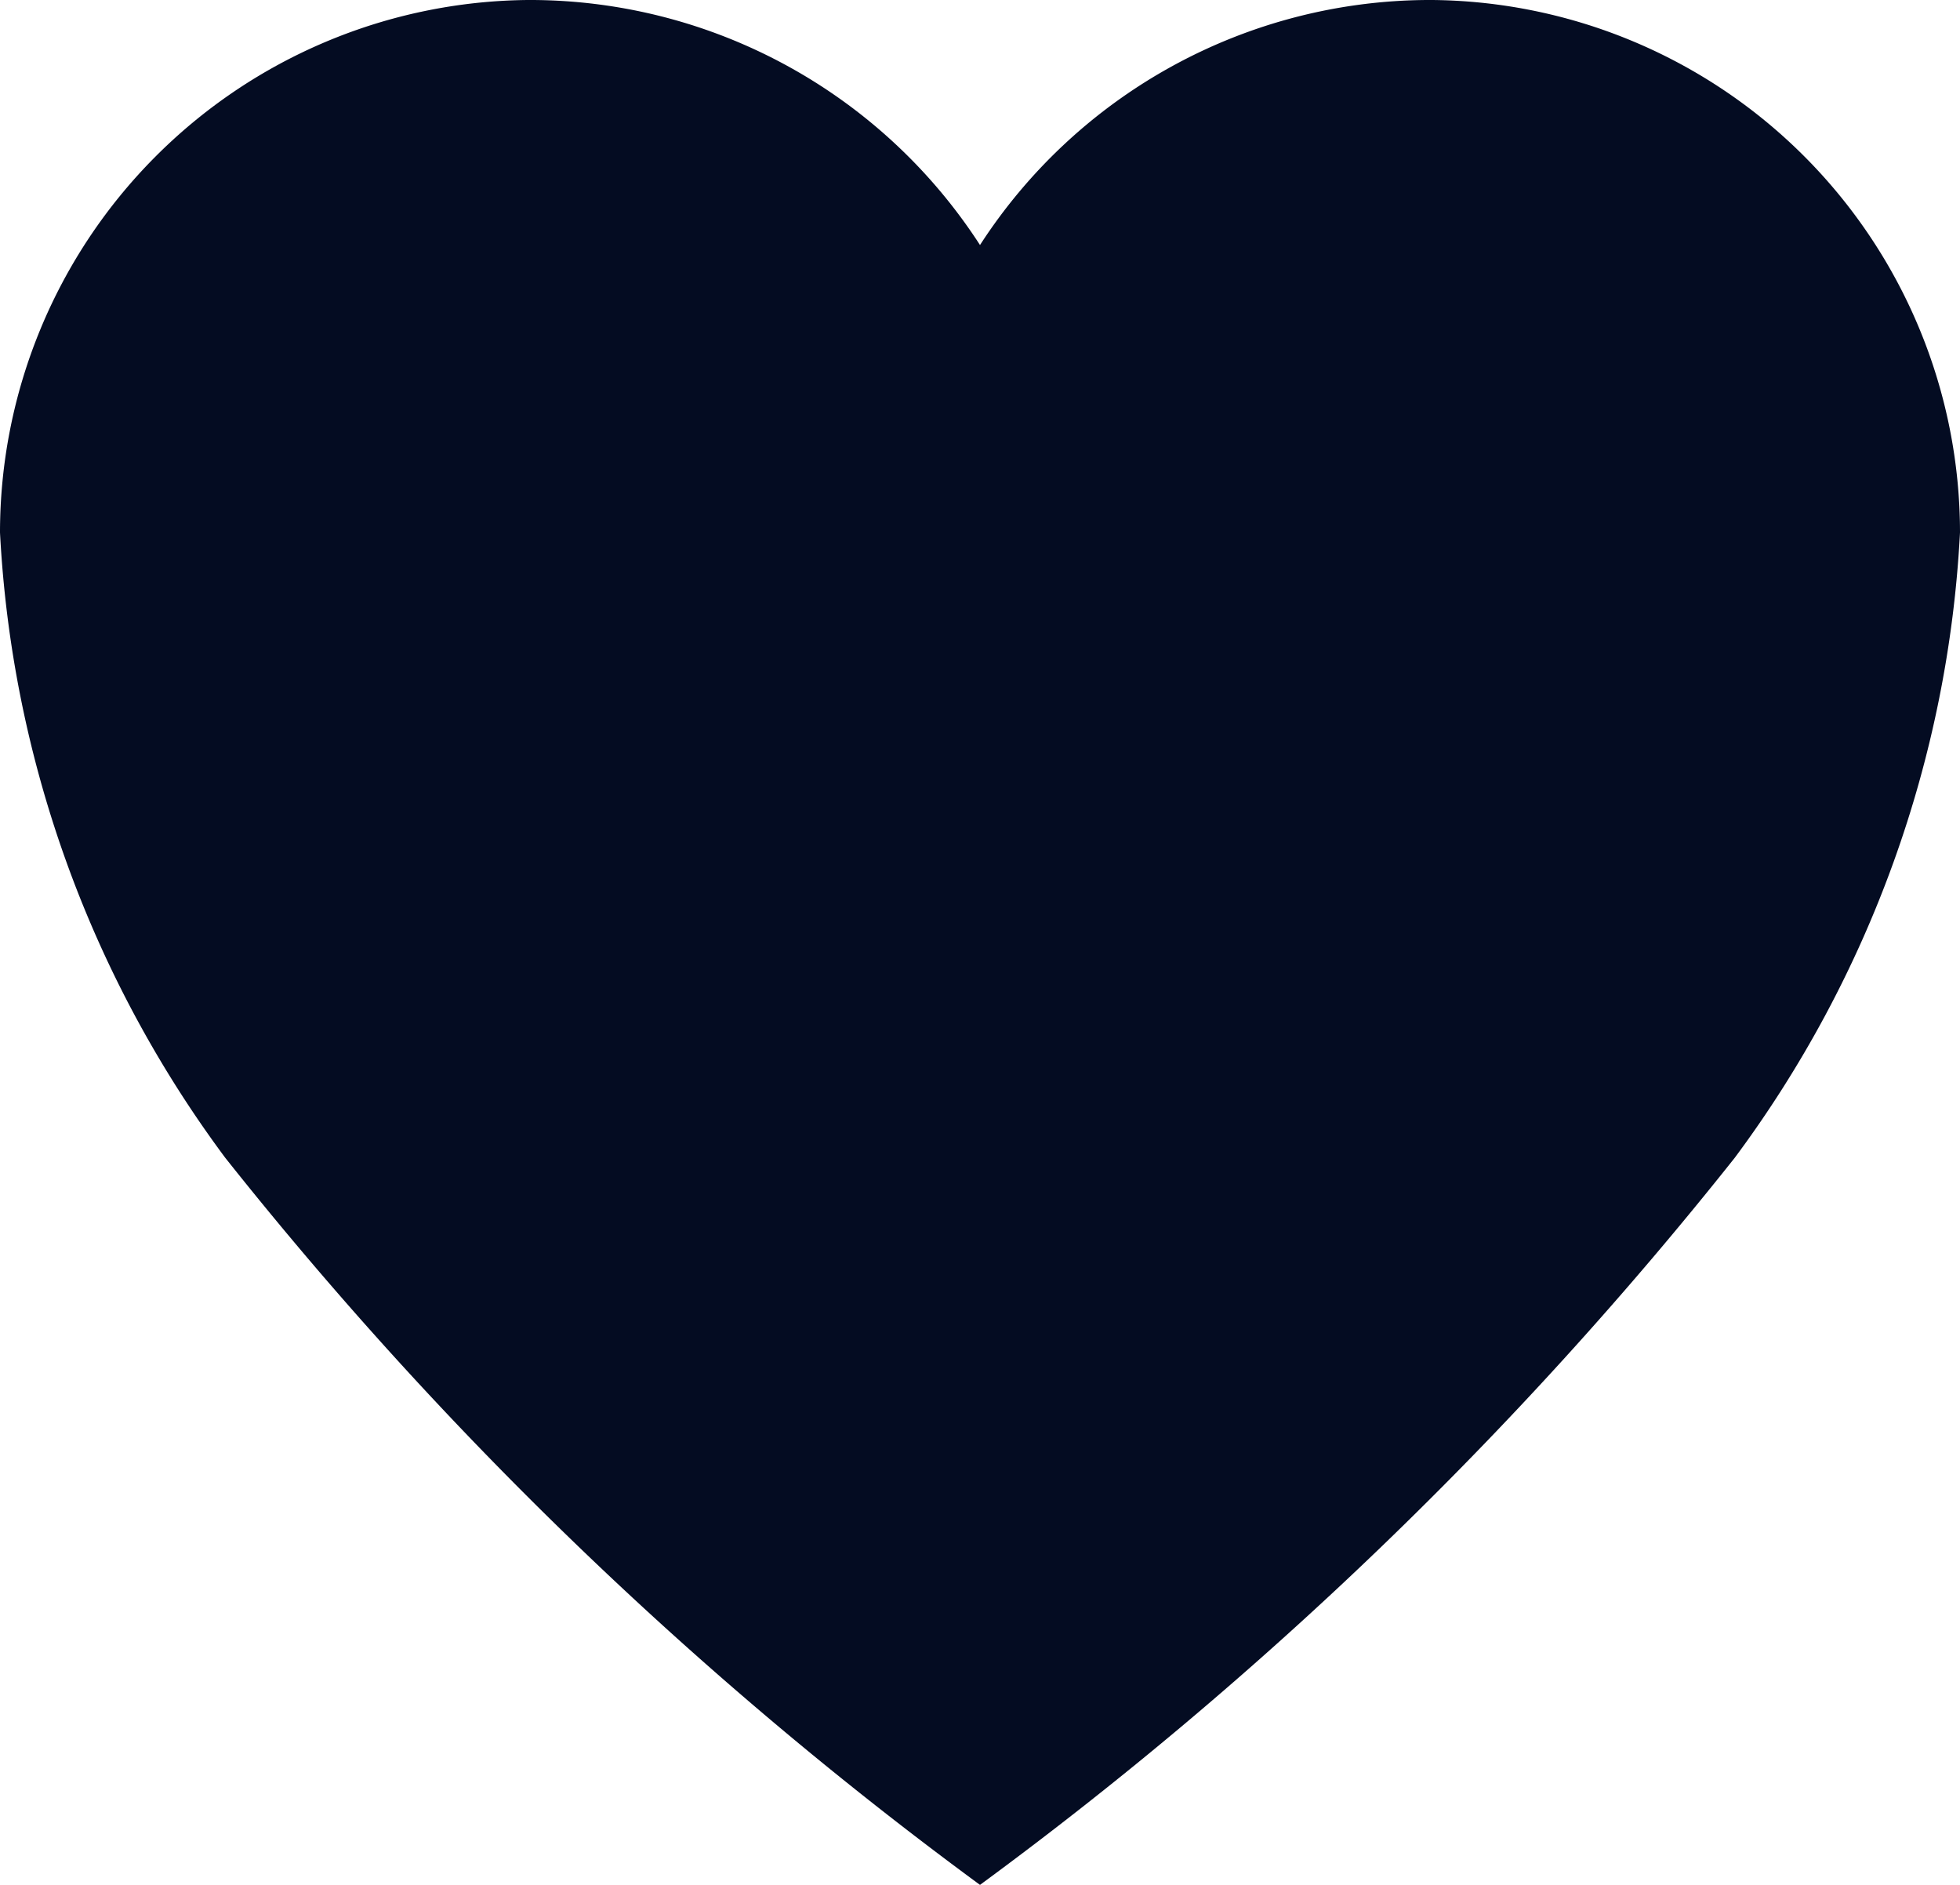 <svg xmlns="http://www.w3.org/2000/svg" width="18.72" height="18" viewBox="0 0 18.72 18"><defs><style>.a{fill:#040c22;}</style></defs><path class="a" d="M17.055,3.938H17.01a5.12,5.12,0,0,0-4.275,2.34A5.12,5.12,0,0,0,8.46,3.938H8.415a5.088,5.088,0,0,0-5.04,5.085,10.954,10.954,0,0,0,2.151,5.971,37.7,37.7,0,0,0,7.209,6.944,37.7,37.7,0,0,0,7.209-6.944,10.954,10.954,0,0,0,2.151-5.971A5.088,5.088,0,0,0,17.055,3.938Z" transform="translate(-3.375 -3.938)"/></svg>
